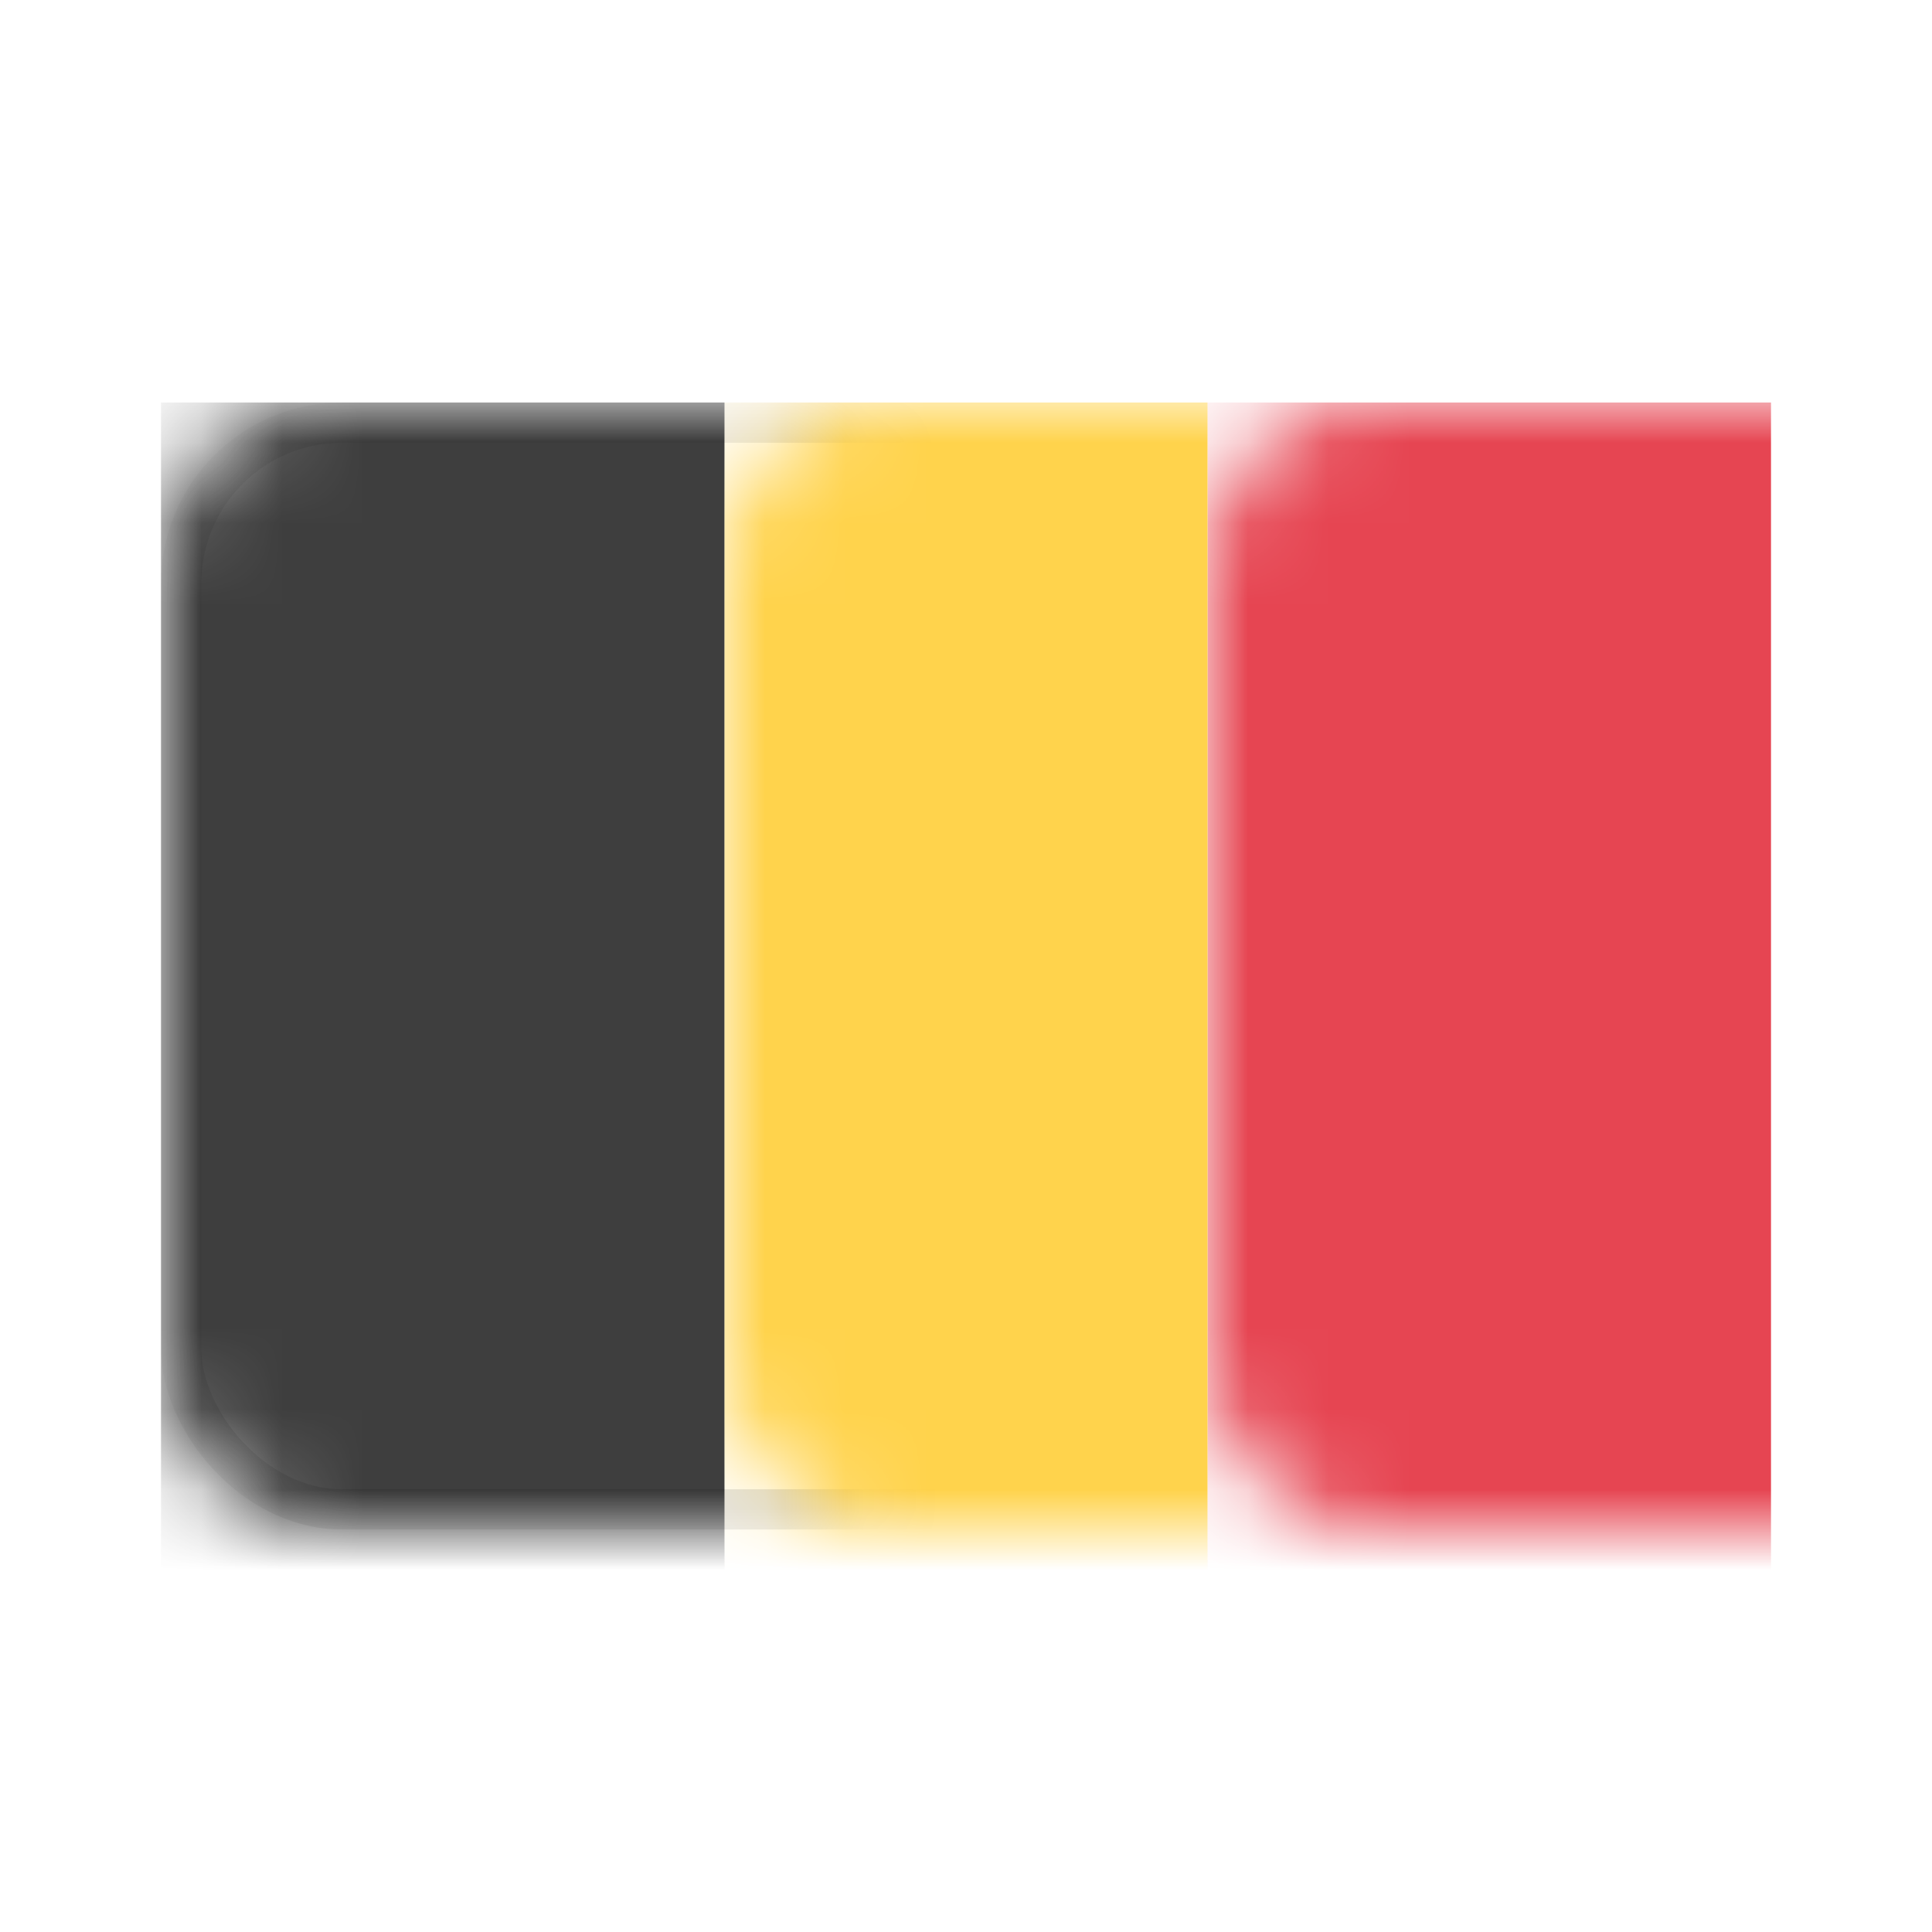 <?xml version="1.0" encoding="UTF-8"?>
<svg width="24px" height="24px" viewBox="0 0 24 24" version="1.1" xmlns="http://www.w3.org/2000/svg" xmlns:xlink="http://www.w3.org/1999/xlink">
    <title>be</title>
    <defs>
        <rect id="path-1" x="0" y="0" width="20" height="14" rx="2"></rect>
    </defs>
    <g id="Assets" stroke="none" stroke-width="1" fill="none" fill-rule="evenodd">
        <g id="Windows-Assets" transform="translate(-93, -260)">
            <g id="icon_countryflag_belgium" transform="translate(95, 265)">
                <mask id="mask-2" fill="white">
                    <use xlink:href="#path-1"></use>
                </mask>
                <g id="Rectangle"></g>
                <rect id="Flag-color" fill="#E64552" mask="url(#mask-2)" x="13" y="0" width="7" height="15"></rect>
                <rect id="Flag-color" fill="#3E3E3E" mask="url(#mask-2)" x="0" y="0" width="7" height="15"></rect>
                <rect id="Flag-color" fill="#FFD34C" mask="url(#mask-2)" x="7" y="0" width="6" height="15"></rect>
                <rect id="Rectangle" stroke-opacity="0.2" stroke="#000000" stroke-width="0.5" opacity="0.7" mask="url(#mask-2)" x="0.25" y="0.25" width="19.5" height="13.5" rx="2"></rect>
            </g>
        </g>
    </g>
</svg>